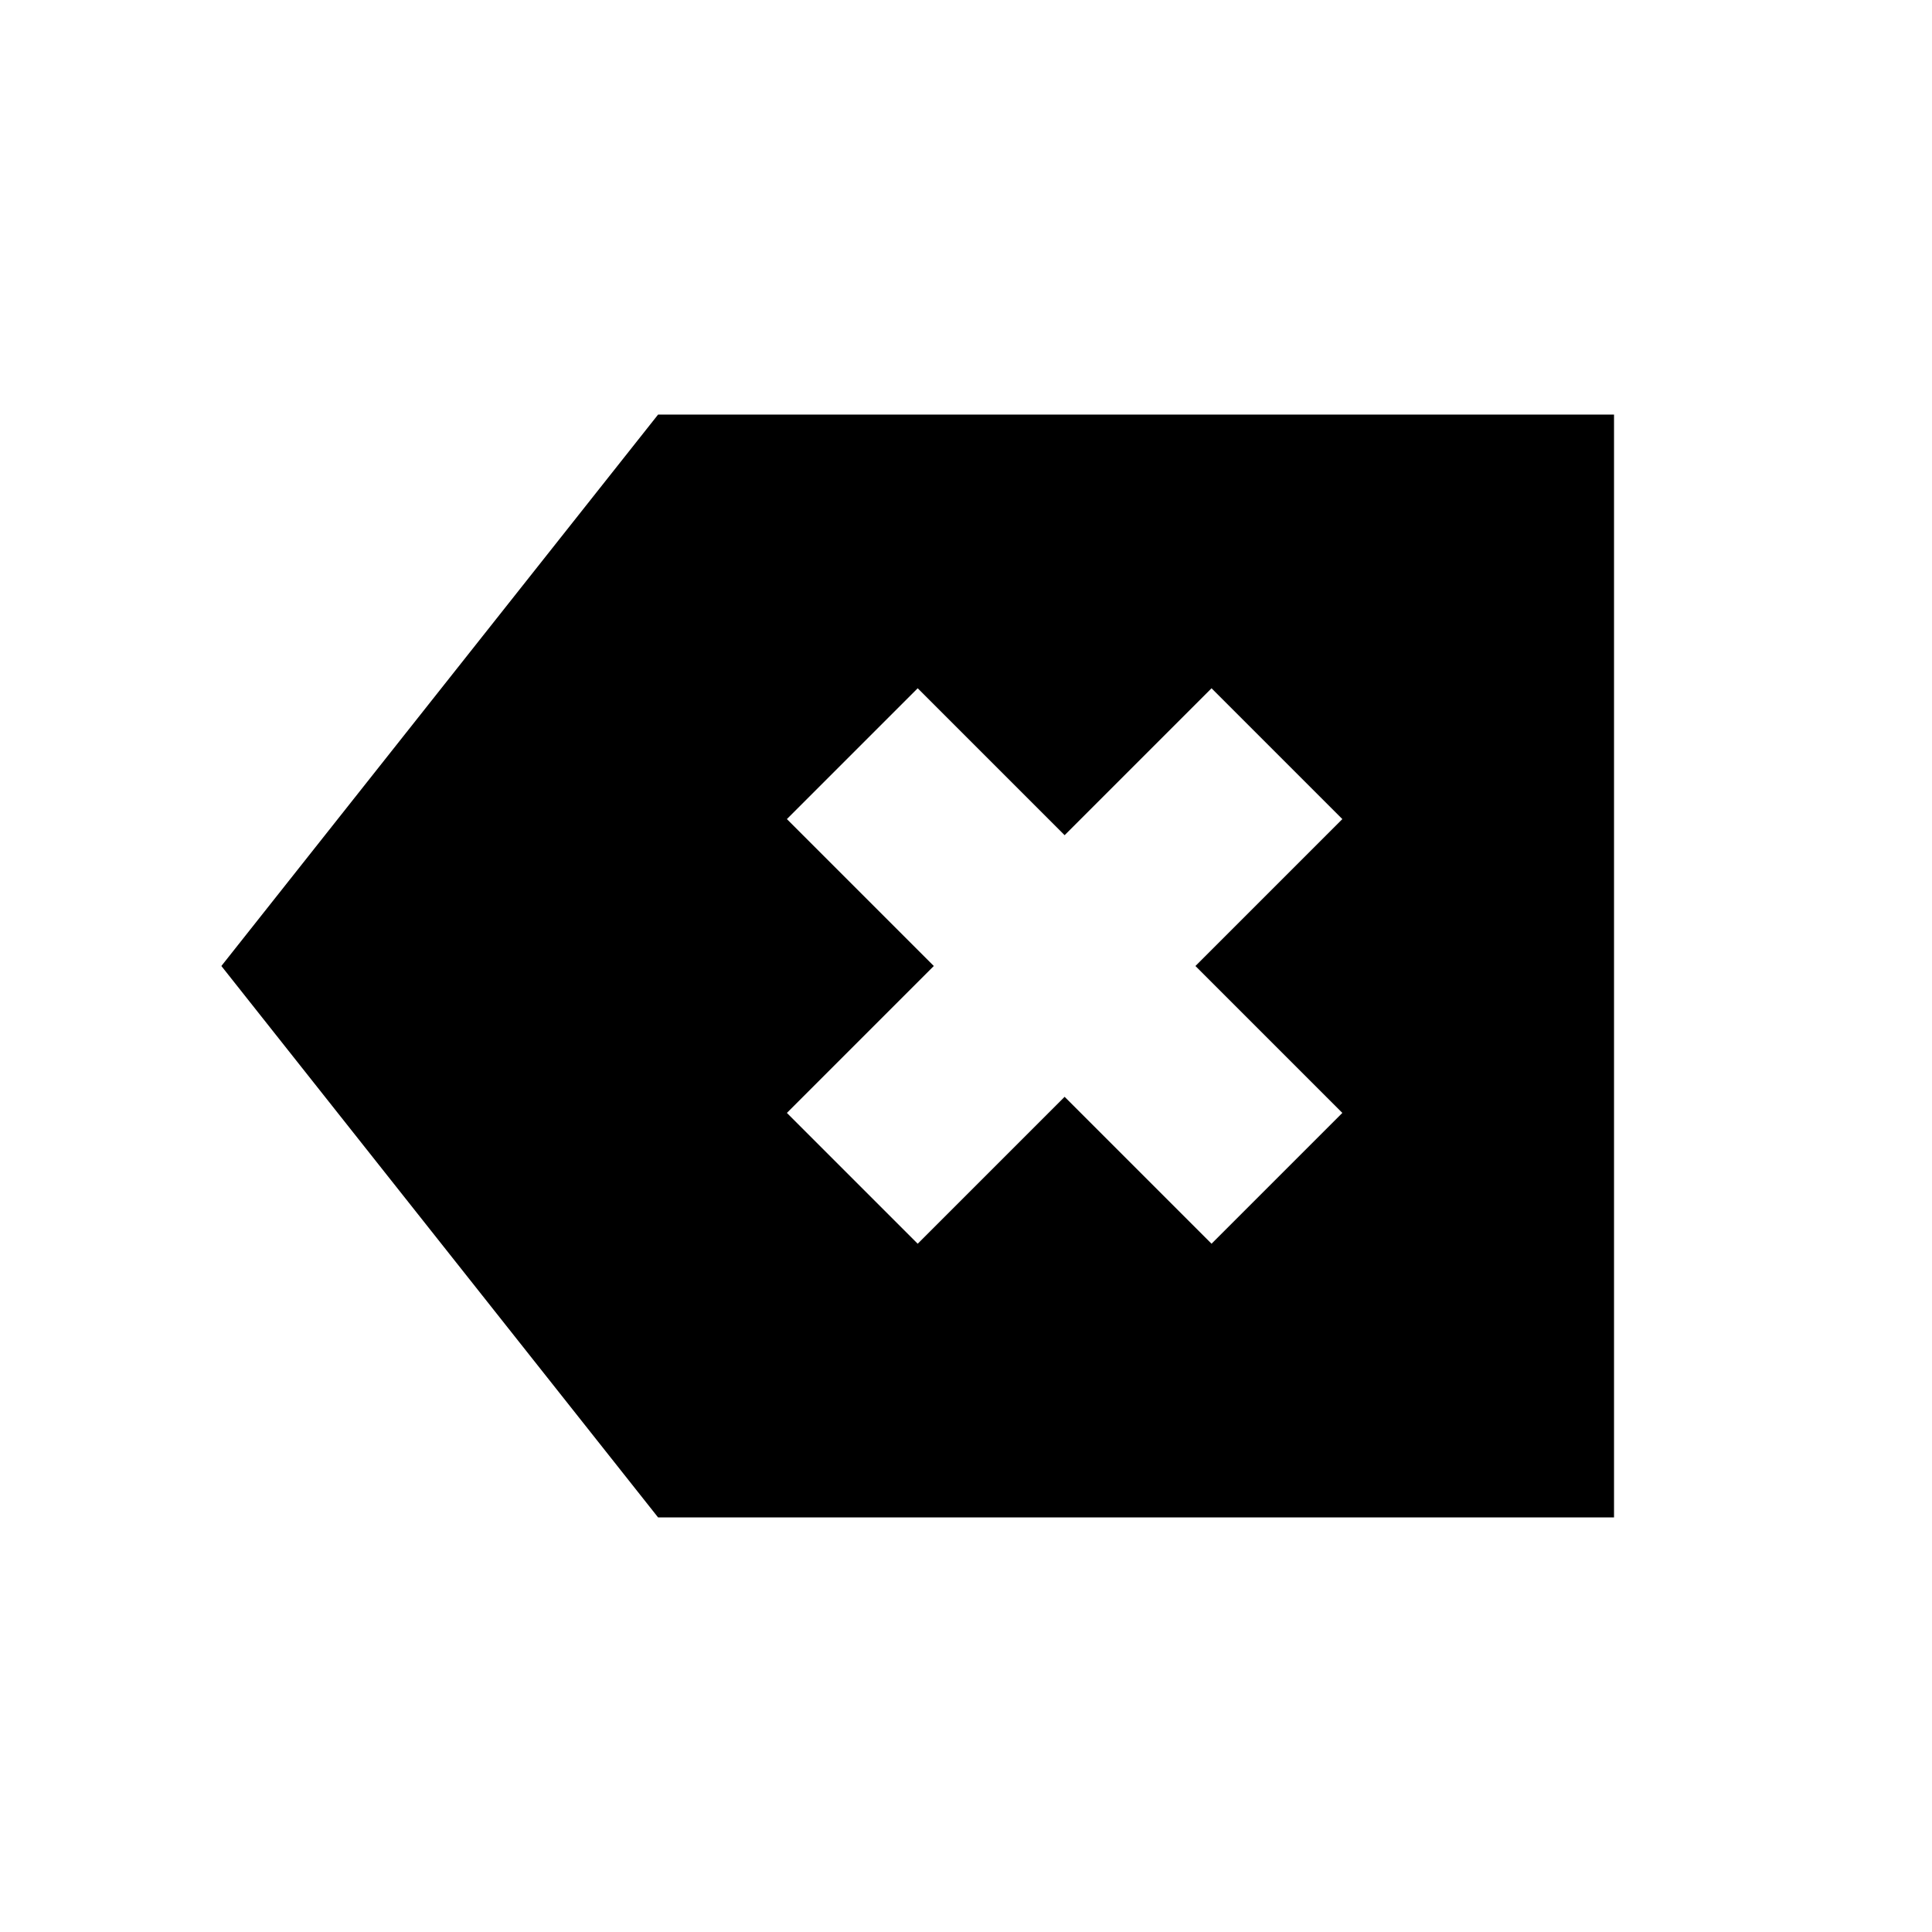 <svg xmlns="http://www.w3.org/2000/svg" height="20" viewBox="0 -960 960 960" width="20"><path d="M327-206 110-480l217-274h475v548H327Zm129-136 73-73 73 73 65-65-73-73 73-73-65-65-73 73-73-73-65 65 73 73-73 73 65 65Z"/></svg>